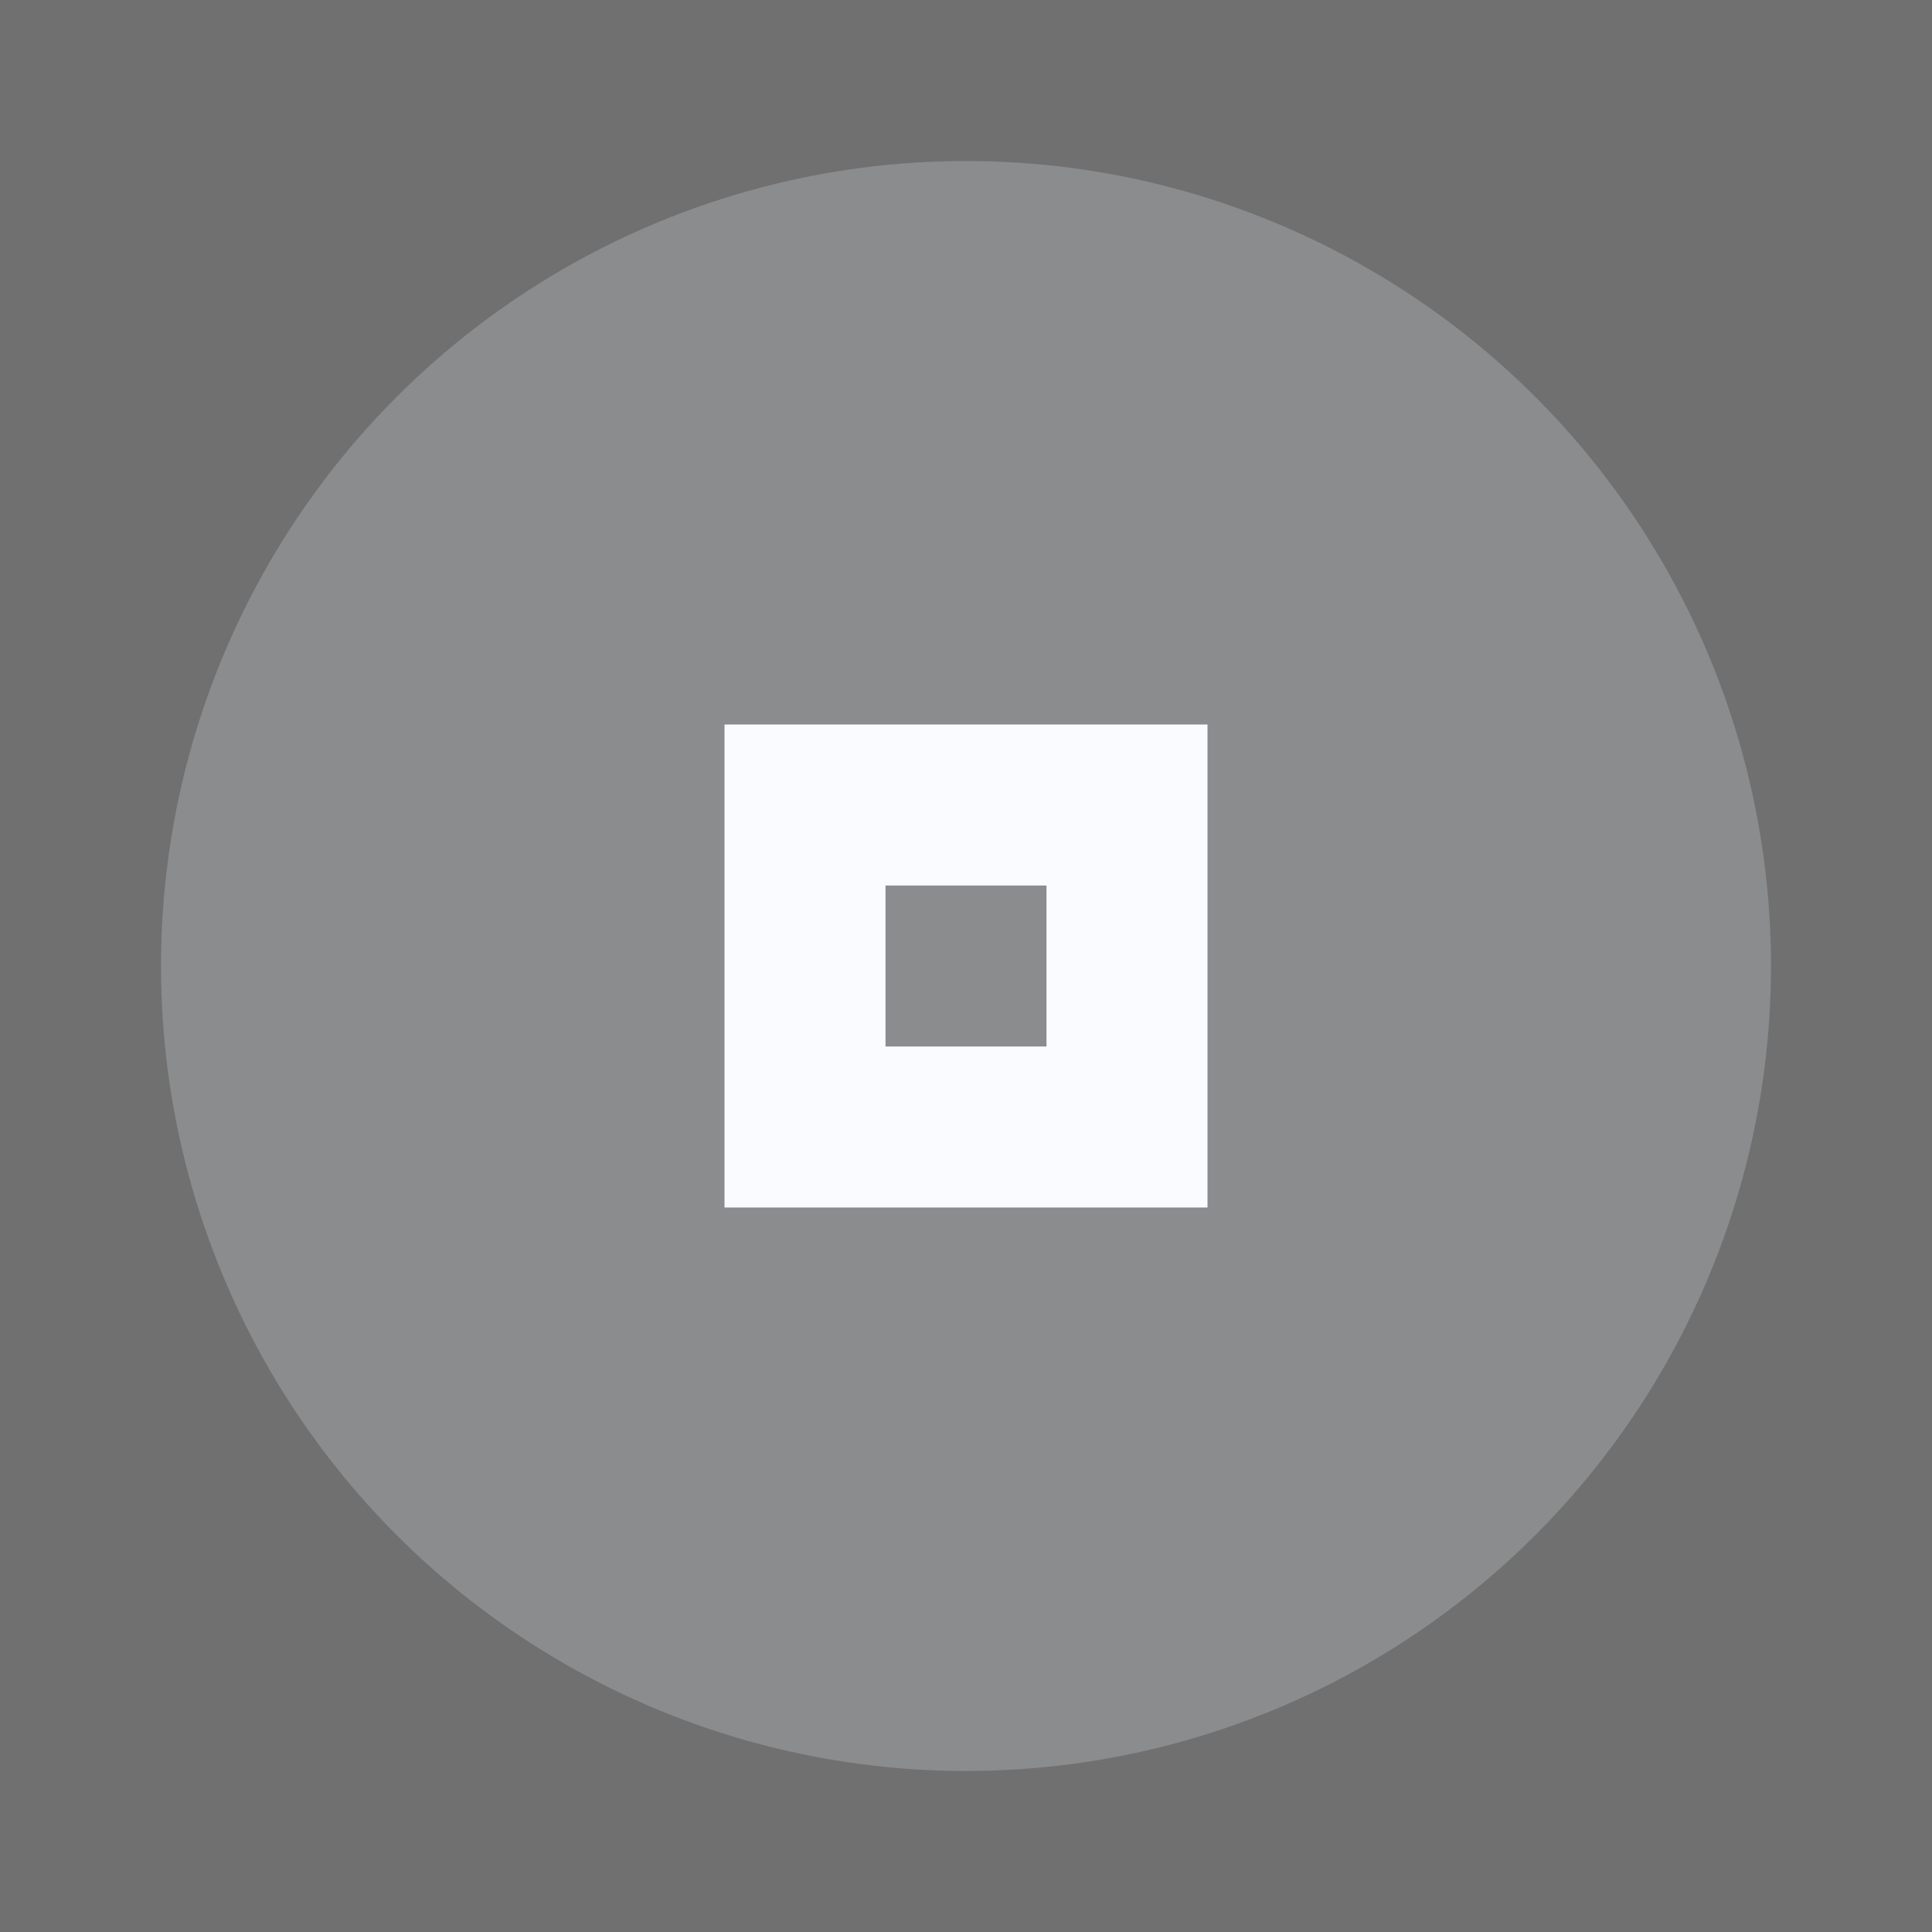 <svg xmlns="http://www.w3.org/2000/svg" width="24" height="24" viewBox="0 0 24 24" fill="#f7faff" opacity="0.7">
  <rect x="0" y="0" width="24" height="24" fill="#333333" stroke="none"/>
  <circle cx="12" cy="12" r="10" opacity="0.2"/>
  <path d="m9 9v6h6v-6h-6zm2 2h2v2h-2v-2z"/>
</svg>
